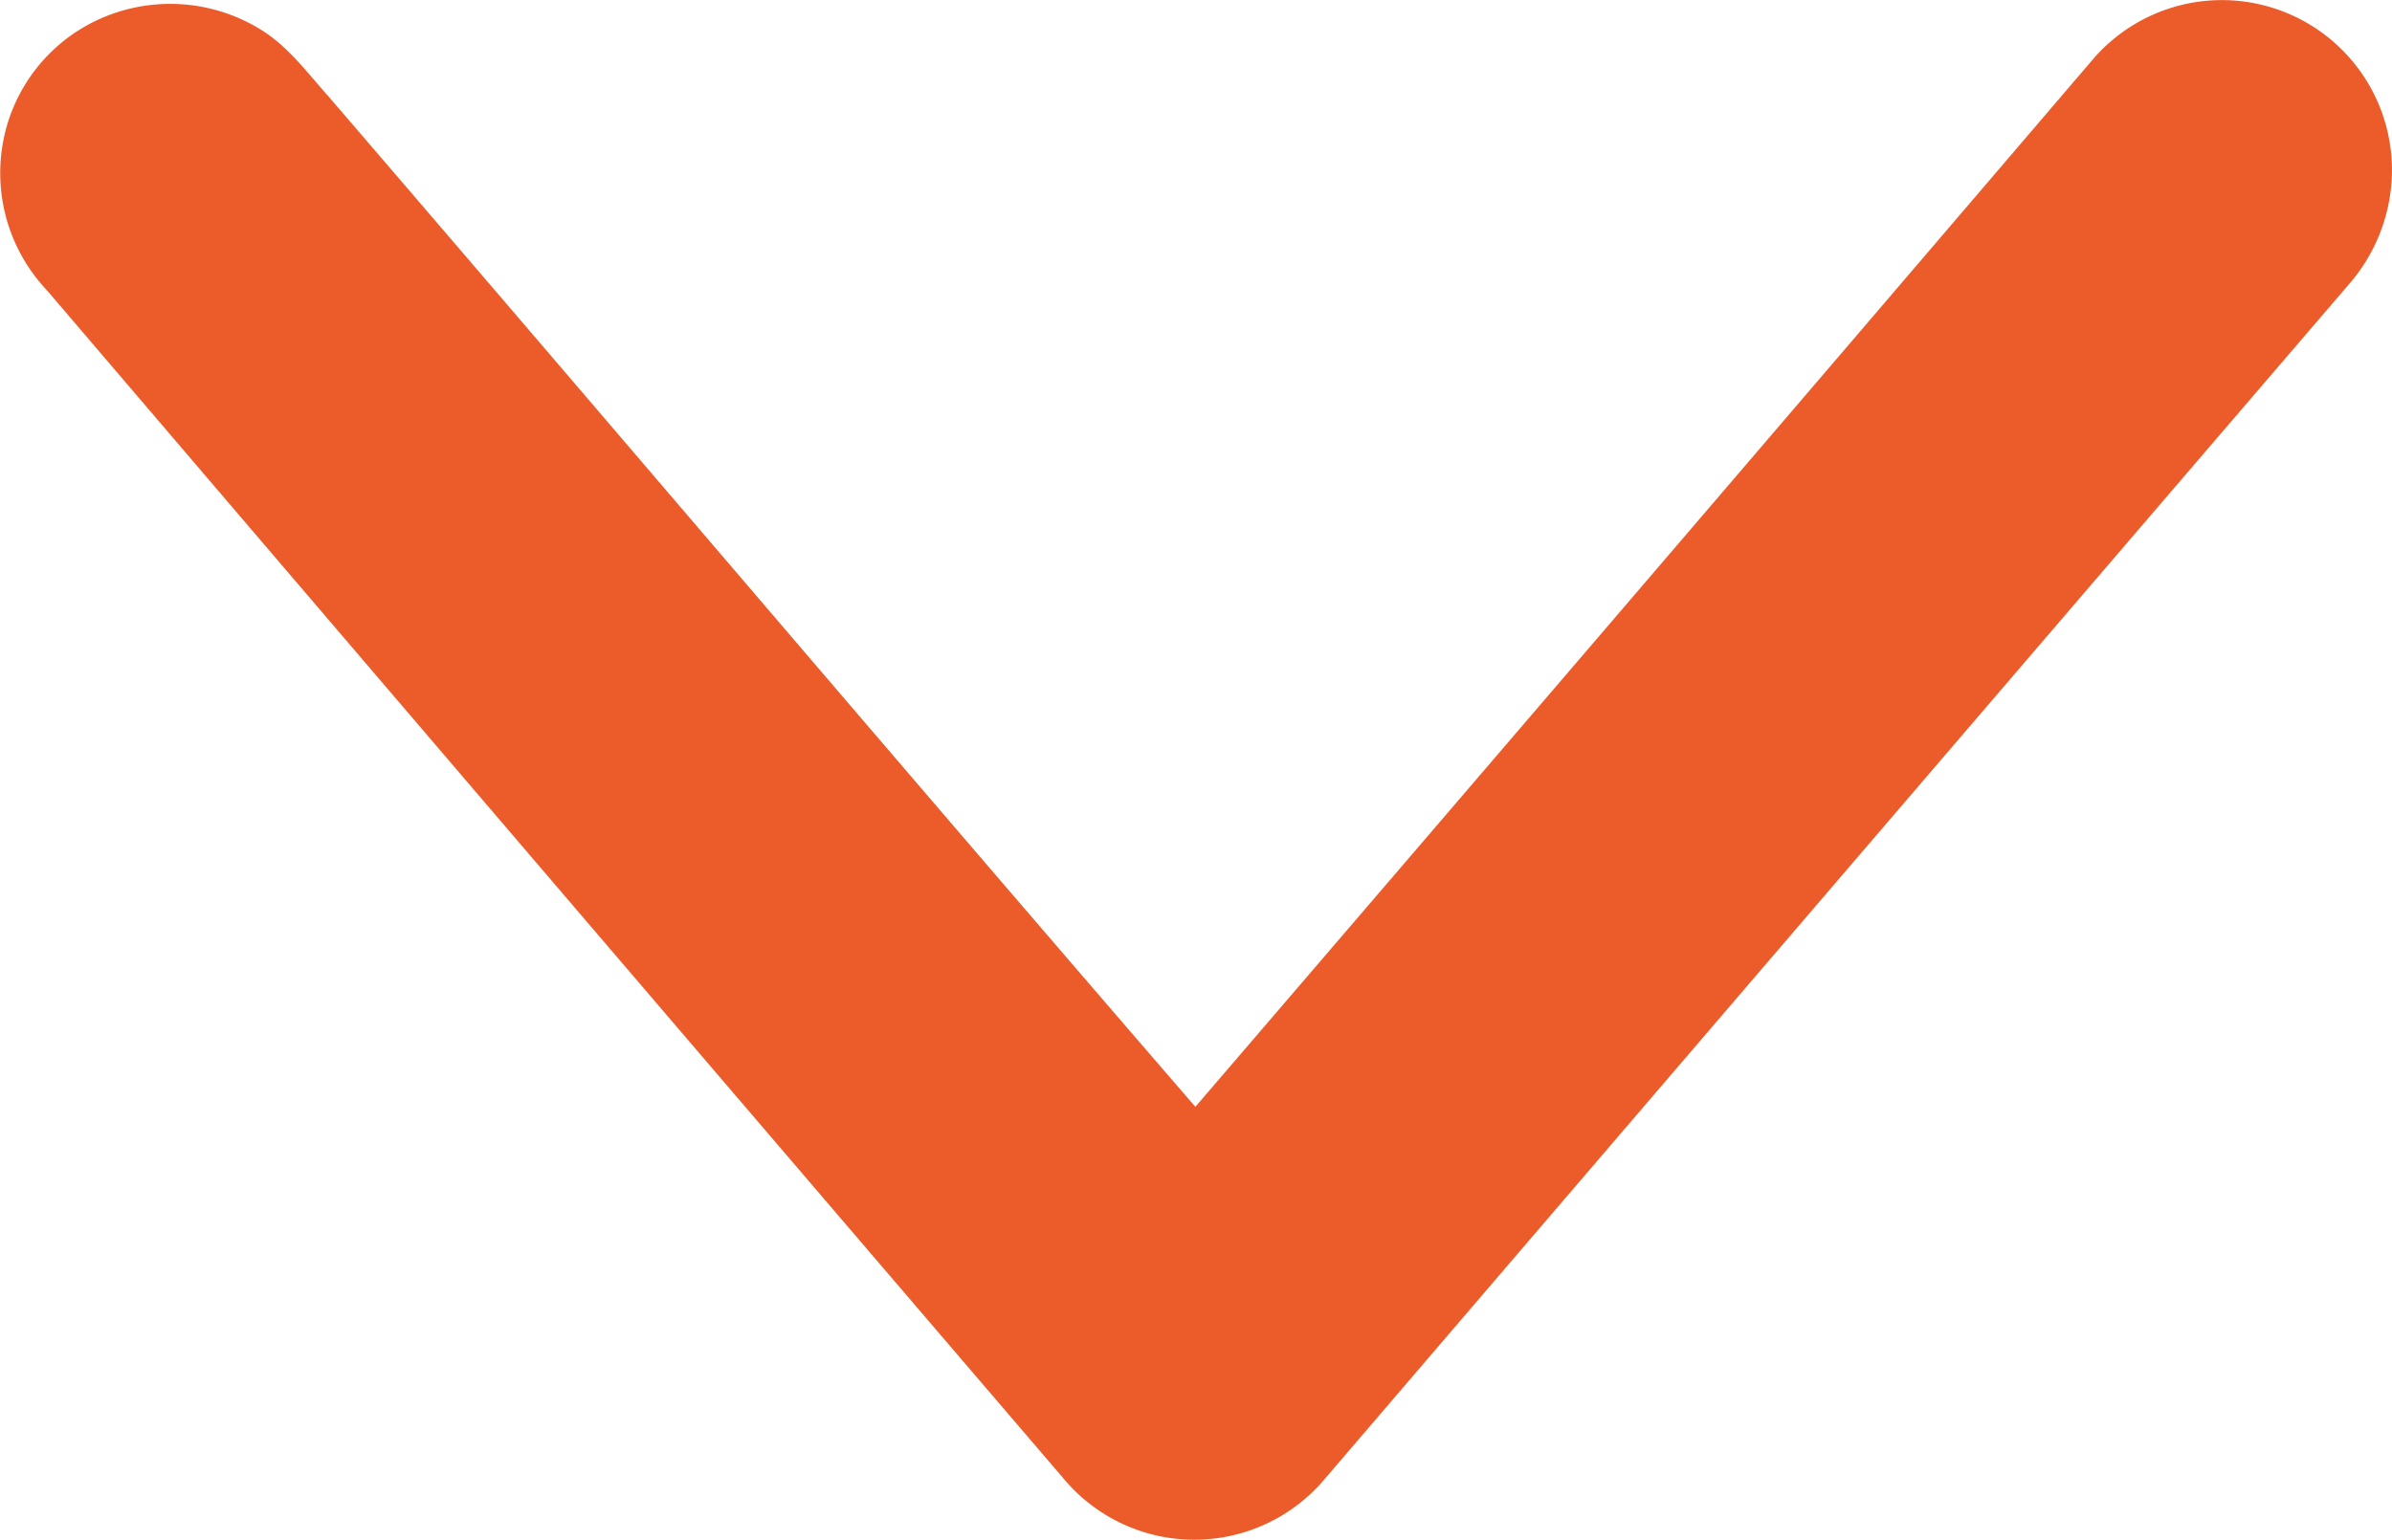 <svg xmlns="http://www.w3.org/2000/svg" viewBox="0 0 299.3 192.72"><defs><style>.cls-1{fill:#ec5c2a;}</style></defs><g id="Слой_2" data-name="Слой 2"><g id="Слой_1-2" data-name="Слой 1"><g id="_000000ff" data-name="#000000ff"><path class="cls-1" d="M14.67,1.53a21.55,21.55,0,0,1,18,2.2c3.4,2.1,5.8,5.4,8.4,8.3,36.2,42.1,72.2,84.5,108.5,126.5Q205.82,73,261.87,7.43a21.28,21.28,0,0,1,37.4,14.9,21.86,21.86,0,0,1-5.4,13.3q-64.2,74.85-128.3,149.7a21.31,21.31,0,0,1-32.6-.4Q69.37,110.68,5.87,36.33a21.36,21.36,0,0,1-5.4-19A21.08,21.08,0,0,1,14.67,1.53Z"/></g></g></g></svg>